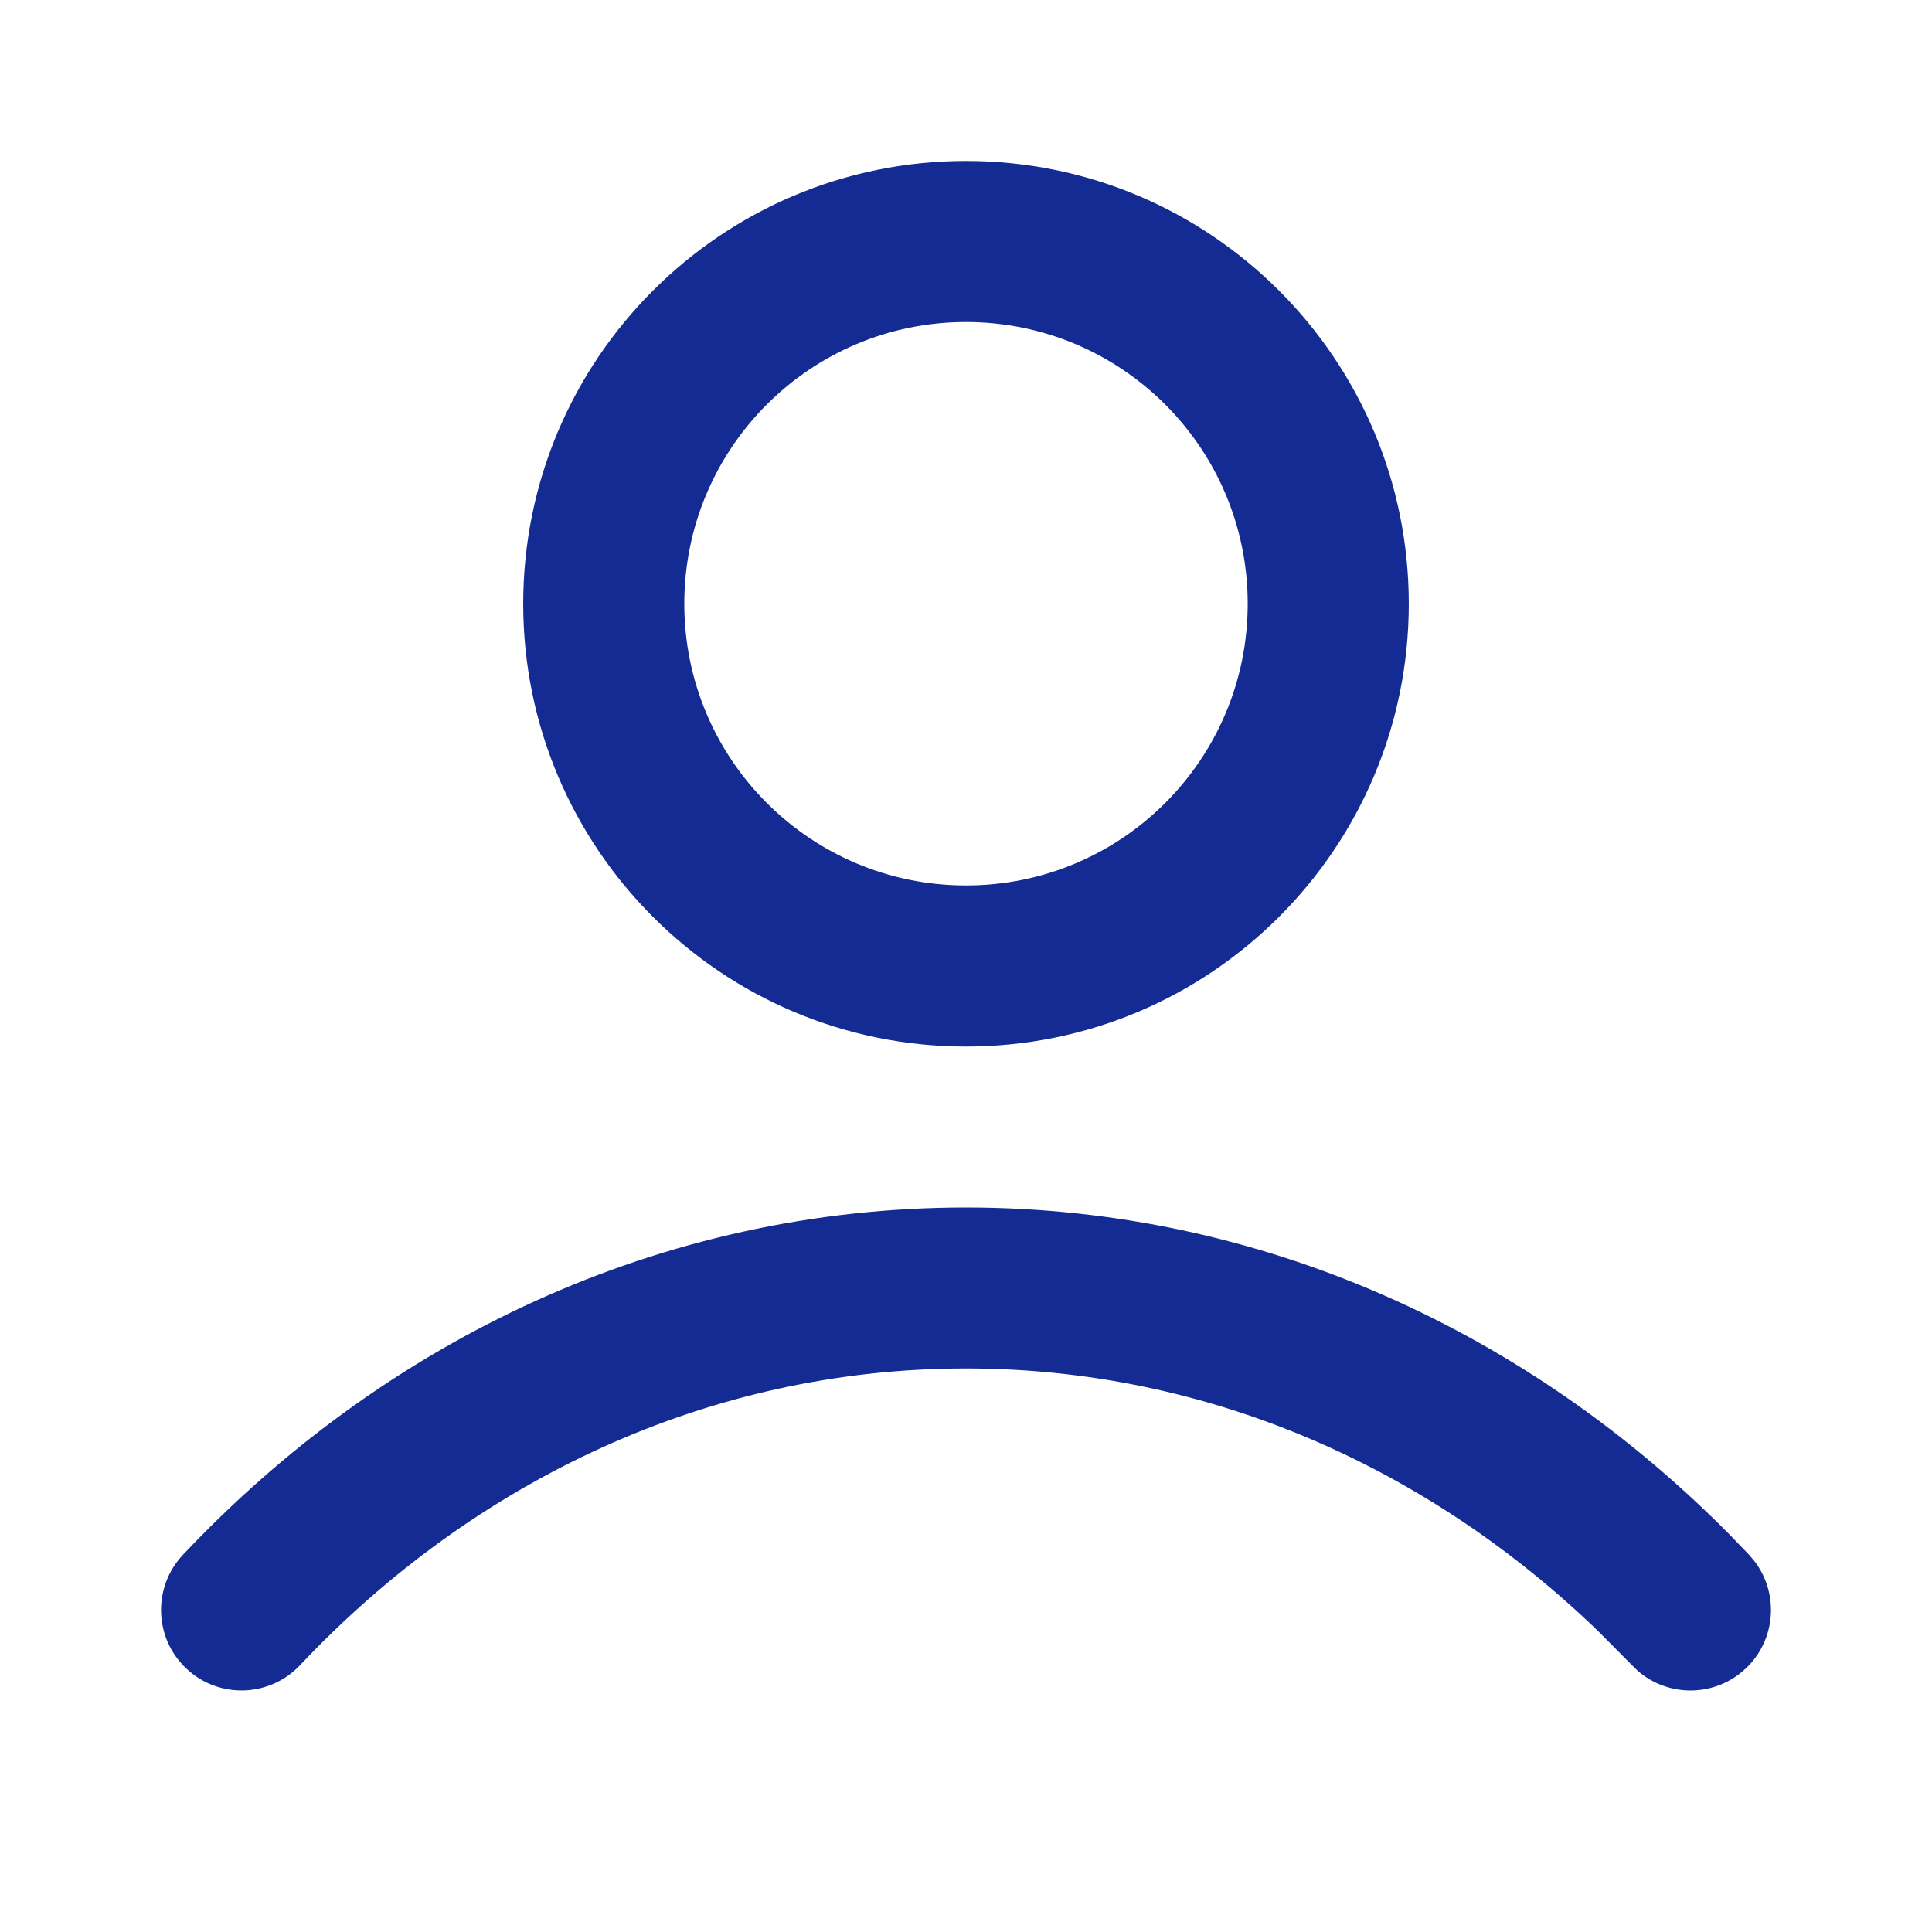 <svg width="16" height="16" viewBox="0 0 16 16" fill="none" xmlns="http://www.w3.org/2000/svg">
<g id="Icons/user-03">
<path id="Vector (Stroke)" d="M8 10C10.451 10 12.672 11.036 14.327 12.712L14.485 12.876L14.529 12.928C14.735 13.196 14.708 13.582 14.457 13.818C14.206 14.055 13.82 14.059 13.564 13.838L13.515 13.79L13.238 13.511C11.827 12.147 9.994 11.333 8 11.333C5.873 11.333 3.929 12.259 2.485 13.79C2.232 14.058 1.811 14.071 1.543 13.818C1.275 13.566 1.263 13.144 1.515 12.876C3.186 11.104 5.47 10 8 10ZM10.333 5C10.333 3.711 9.289 2.667 8 2.667C6.711 2.667 5.667 3.711 5.667 5C5.667 6.289 6.711 7.333 8 7.333C9.289 7.333 10.333 6.289 10.333 5ZM11.667 5C11.667 7.025 10.025 8.667 8 8.667C5.975 8.667 4.333 7.025 4.333 5C4.333 2.975 5.975 1.333 8 1.333C10.025 1.333 11.667 2.975 11.667 5Z" fill="#132B93"/>
</g>
</svg>
